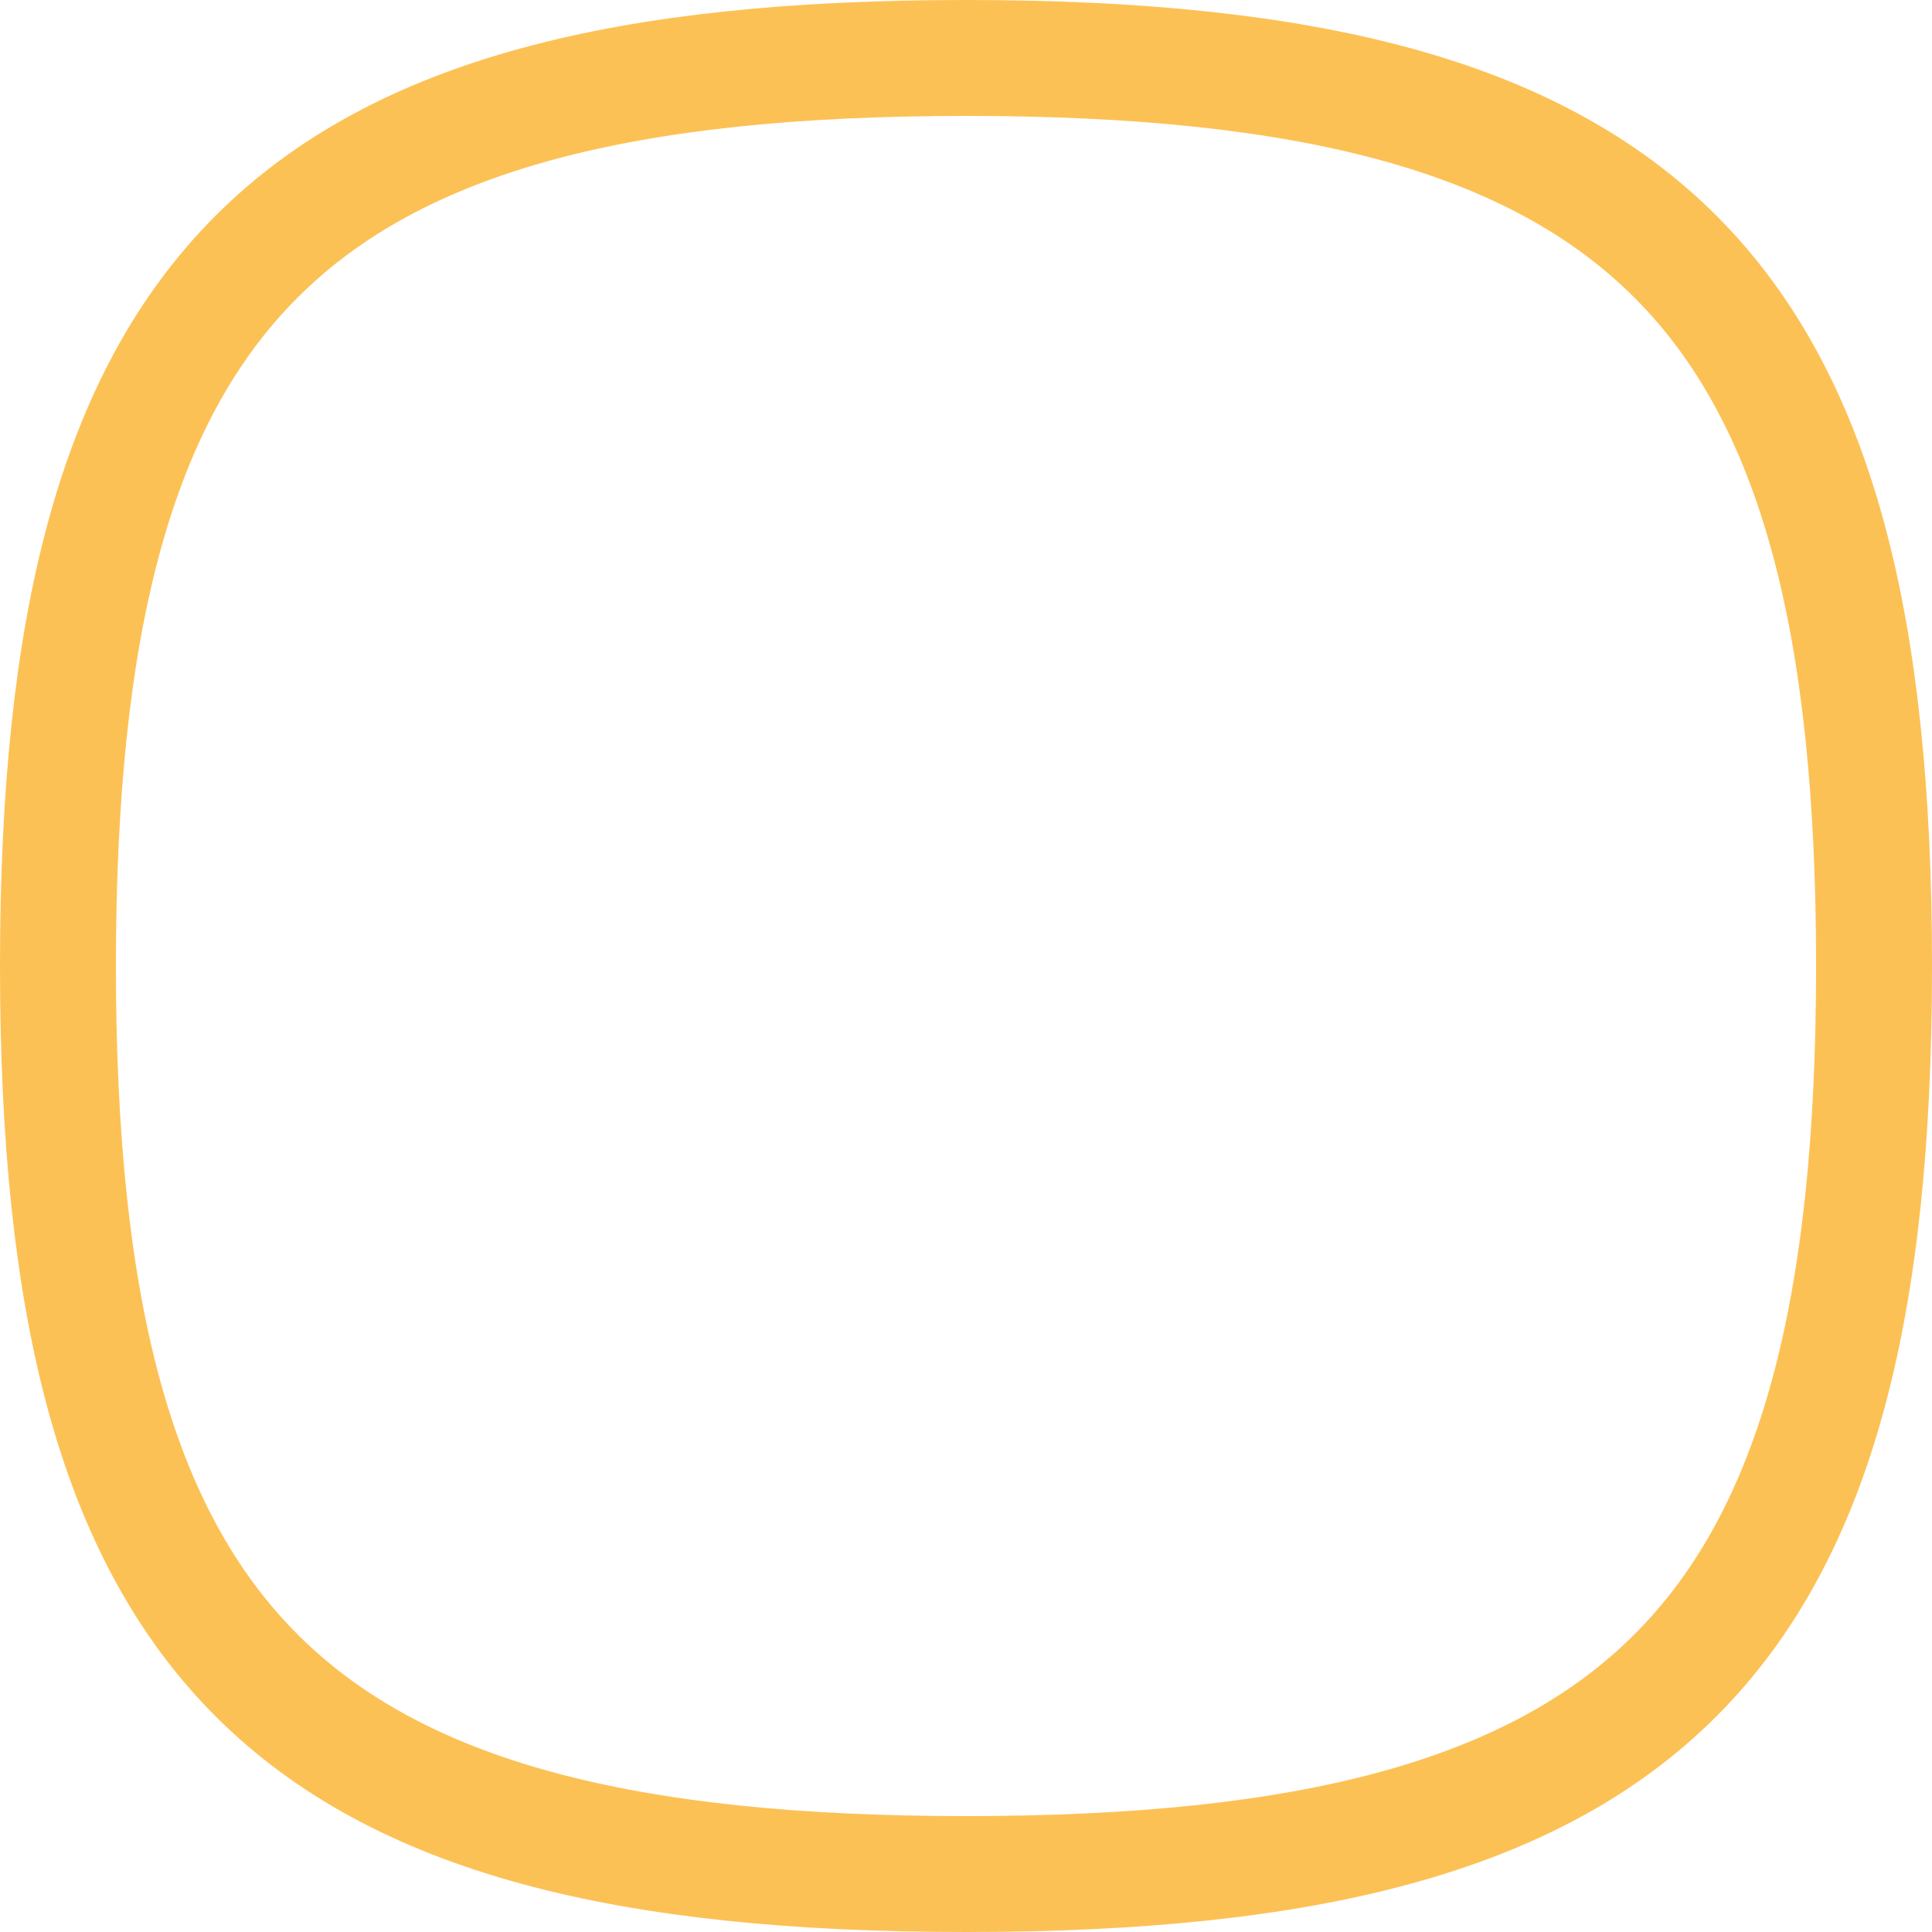 <svg xmlns="http://www.w3.org/2000/svg" width="25" height="25" viewBox="0 0 25 25">
  <path id="Stroke_2" data-name="Stroke 2" d="M0,11.75C0,20.562,2.938,23.5,11.75,23.5S23.5,20.562,23.5,11.75,20.562,0,11.75,0,0,2.938,0,11.75Z" transform="translate(0.75 0.75)" fill="none" stroke="#fcc155" stroke-linecap="round" stroke-linejoin="round" stroke-miterlimit="10" stroke-width="1.5"/>
</svg>
